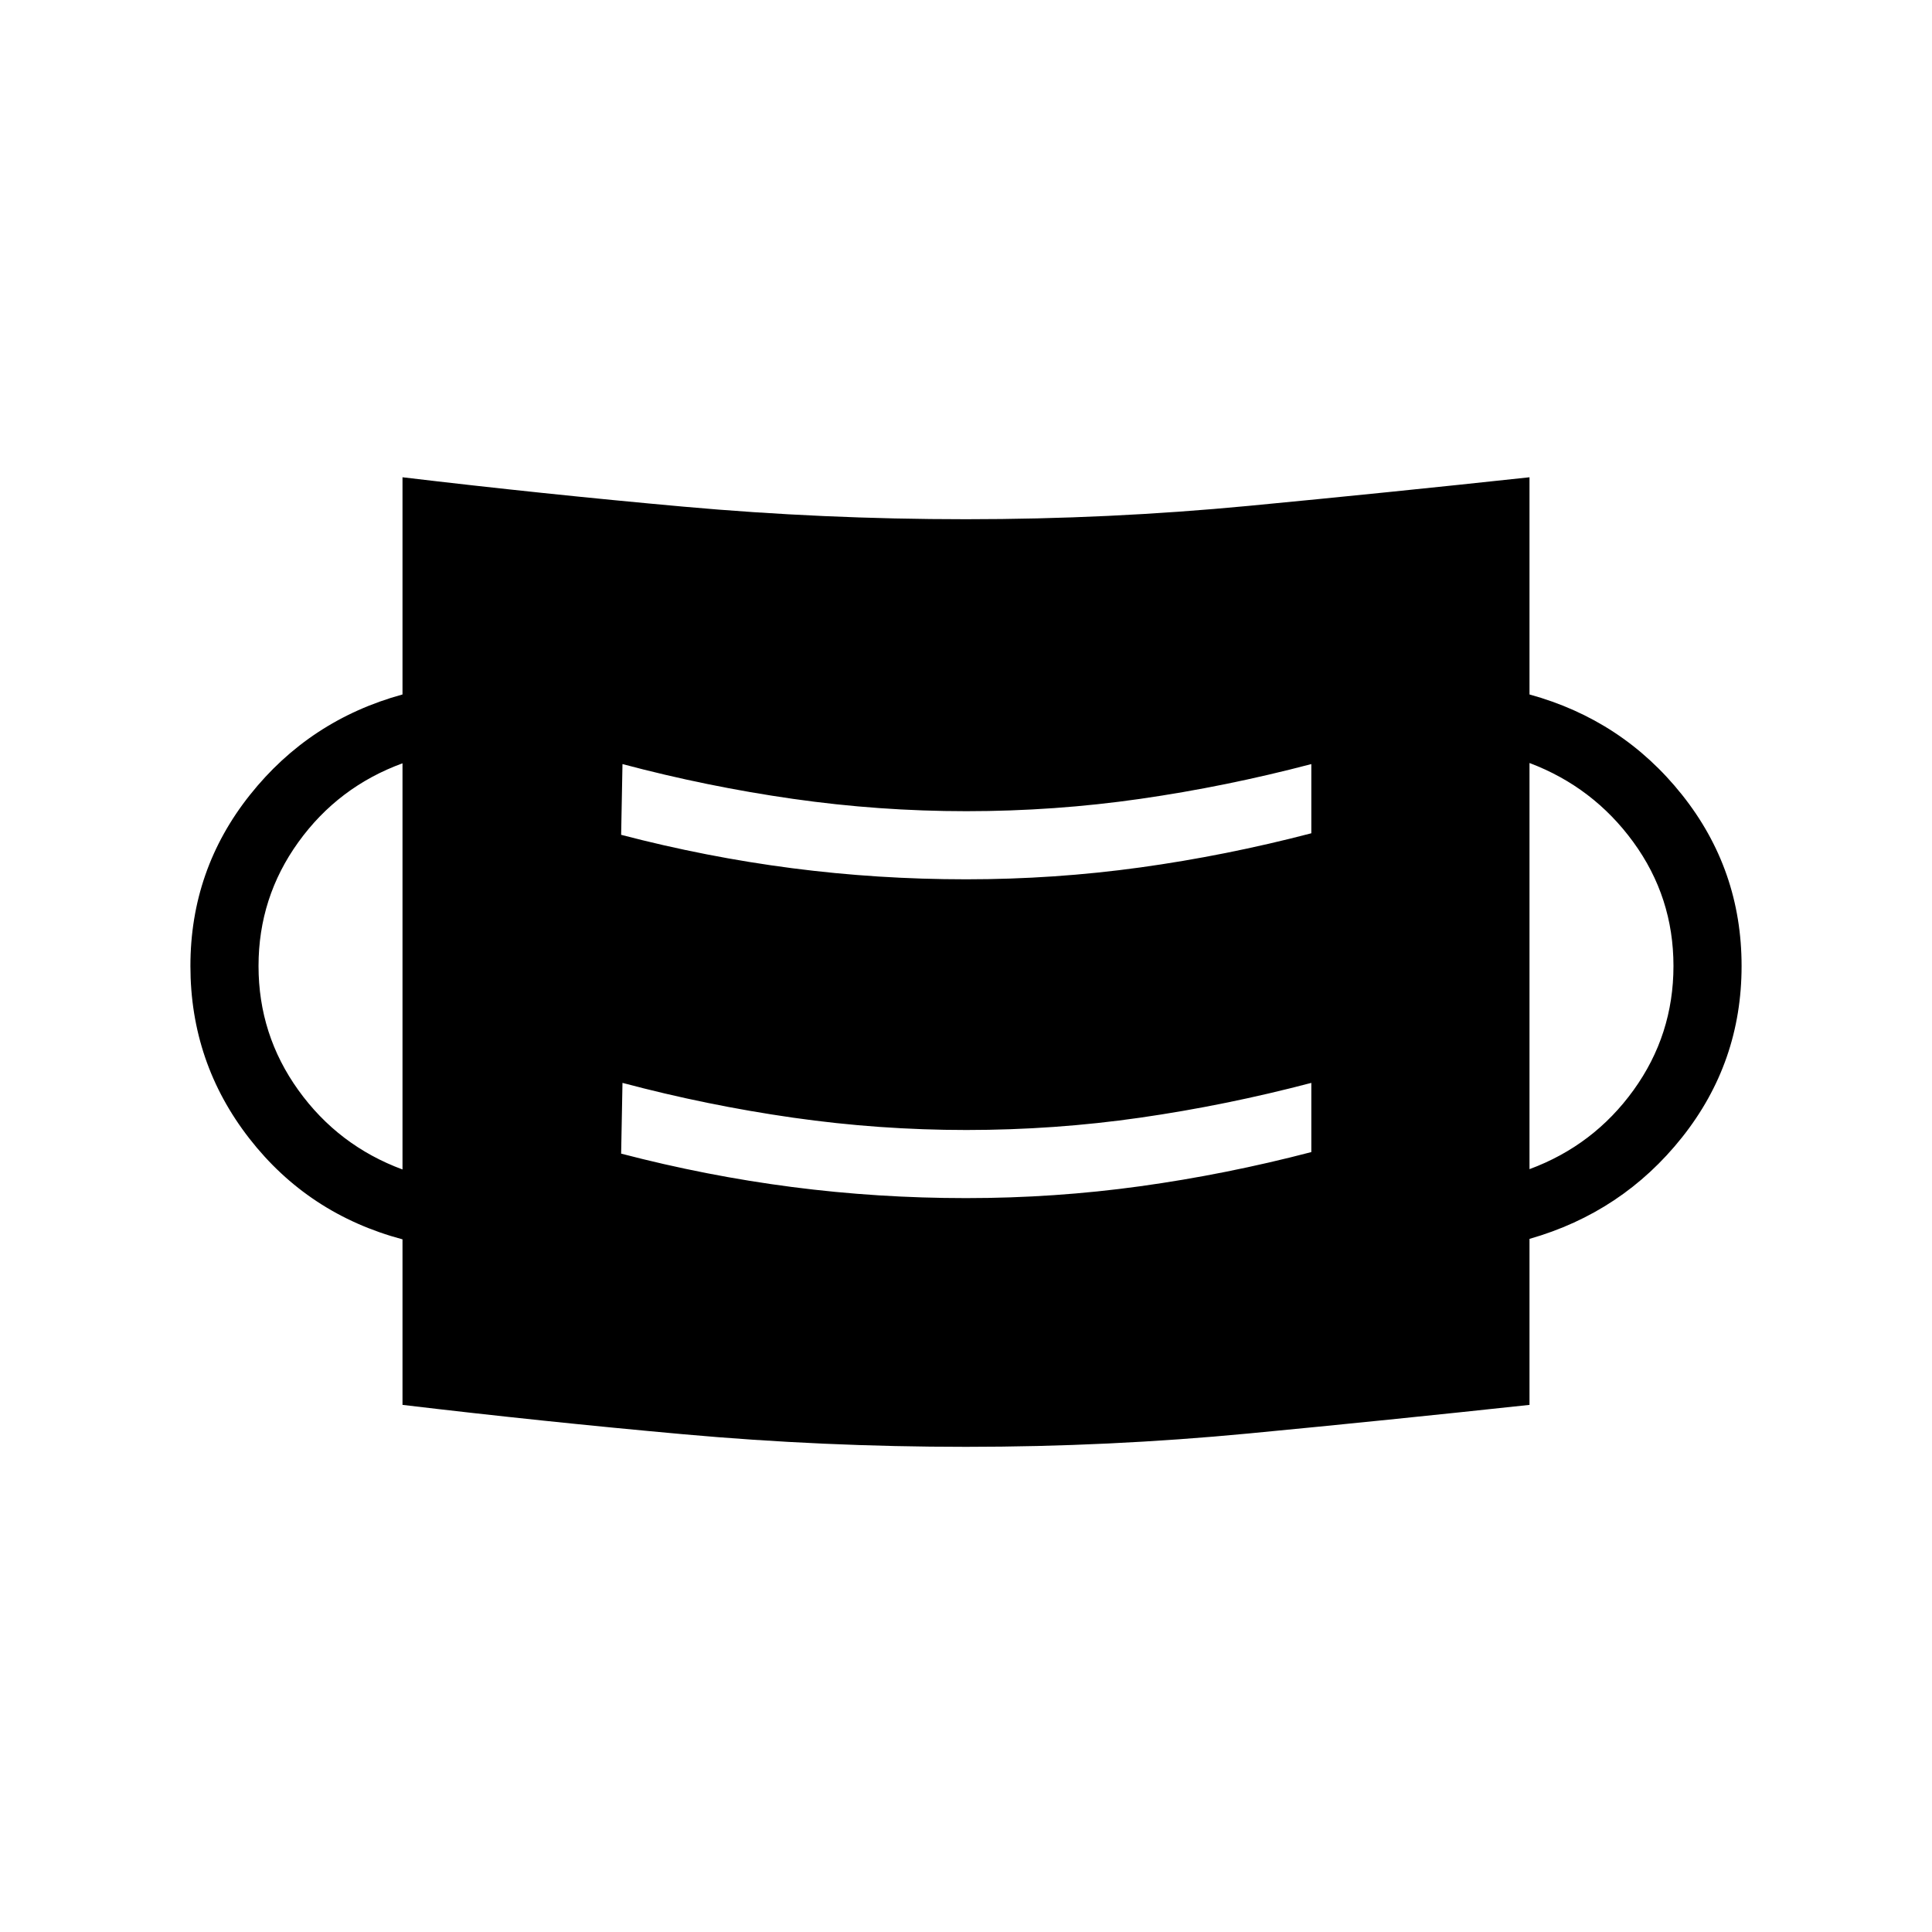 <svg xmlns="http://www.w3.org/2000/svg" height="40" viewBox="0 96 960 960" width="40"><path d="M480 814.923q-71 0-140.5-6.256-69.5-6.257-139.5-14.59v-82.256q-46.846-12.513-76.116-50.129Q94.615 624.077 94.615 576q0-47.846 29.603-85.051Q153.82 453.744 200 441.077V333.154q70 8.333 139.5 14.589Q409 354 480 354t140.5-6.641q69.5-6.641 139.5-14.205v107.923q46.18 12.667 75.782 49.833 29.603 37.167 29.603 85.09t-29.603 85.167Q806.18 698.41 760 711.59v82.487q-70 7.564-139.5 14.205T480 814.923Zm0-123.59q44 0 86.59-5.897 42.59-5.898 85-16.974v-34.385q-42.41 11.154-85 17.282t-86.436 6.128q-43.333 0-86.141-6.128-42.808-6.128-84.705-17.282l-.667 35.154q42.41 11.077 84.962 16.589 42.551 5.513 86.397 5.513Zm-280-14.23V475.282q-31.923 11.667-51.731 39.154-19.808 27.487-19.808 61.564 0 34.154 19.808 61.718T200 677.103Zm560-.154q31.923-11.821 51.731-39.308 19.808-27.487 19.808-61.641 0-34.18-19.923-61.539T760 475.128v201.821ZM480 532.923q44 0 86.59-5.897 42.59-5.898 85-16.975v-34.384q-42.41 11.153-85 17.282-42.59 6.128-86.436 6.128-43.333 0-86.141-6.128-42.808-6.129-84.705-17.282l-.667 35.154q42.41 11.076 84.962 16.589 42.551 5.513 86.397 5.513Z"/></svg>